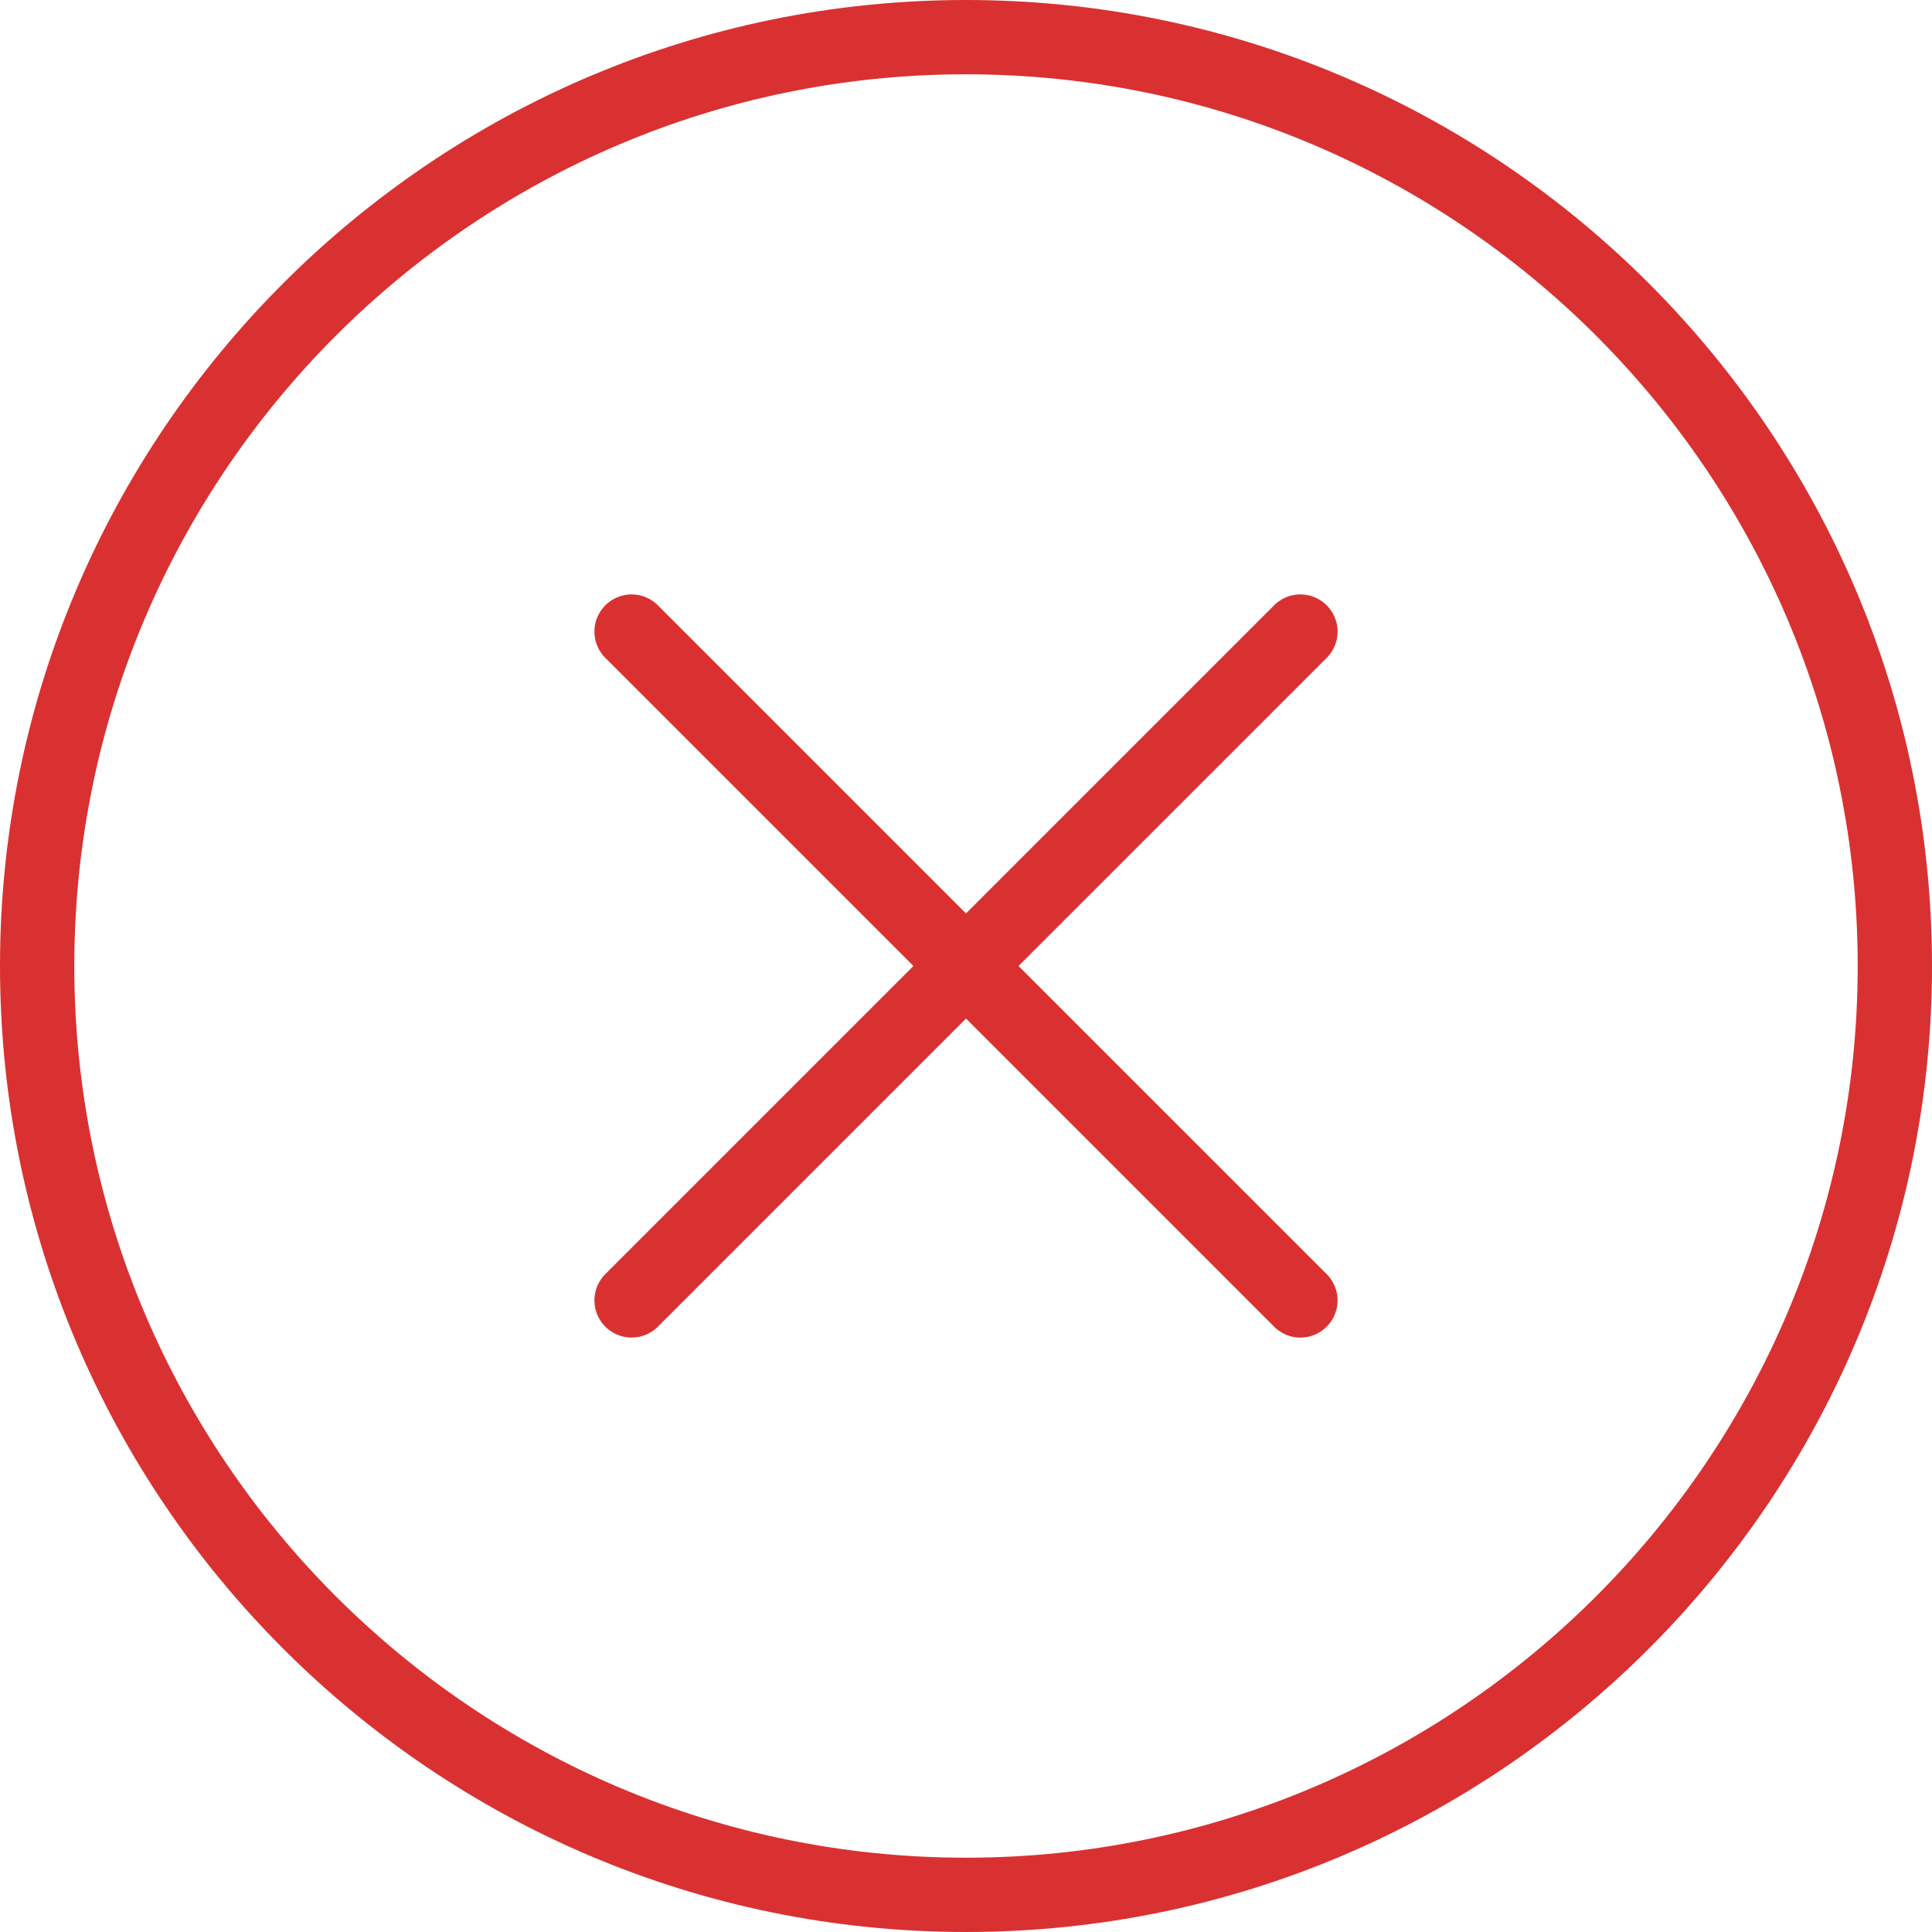 <svg xmlns="http://www.w3.org/2000/svg" width="50" height="50" fill="none" viewBox="0 0 50 50">
    <path fill="#D93131" d="M25 0C11.215 0 0 11.214 0 25s11.215 25 25 25 25-11.214 25-25S38.785 0 25 0zm0 48.077C12.276 48.077 1.923 37.724 1.923 25 1.923 12.276 12.276 1.923 25 1.923c12.724 0 23.077 10.353 23.077 23.077 0 12.724-10.353 23.077-23.077 23.077z"/>
    <path fill="#D93131" d="M34.334 15.666a.96.96 0 0 0-1.36 0L25 23.64l-7.974-7.974a.96.96 0 1 0-1.36 1.36L23.64 25l-7.974 7.974a.96.96 0 1 0 1.36 1.36L25 26.36l7.974 7.974a.959.959 0 0 0 1.36 0 .96.96 0 0 0 0-1.36L26.359 25l7.975-7.974a.96.96 0 0 0 0-1.36z"/>
</svg>
